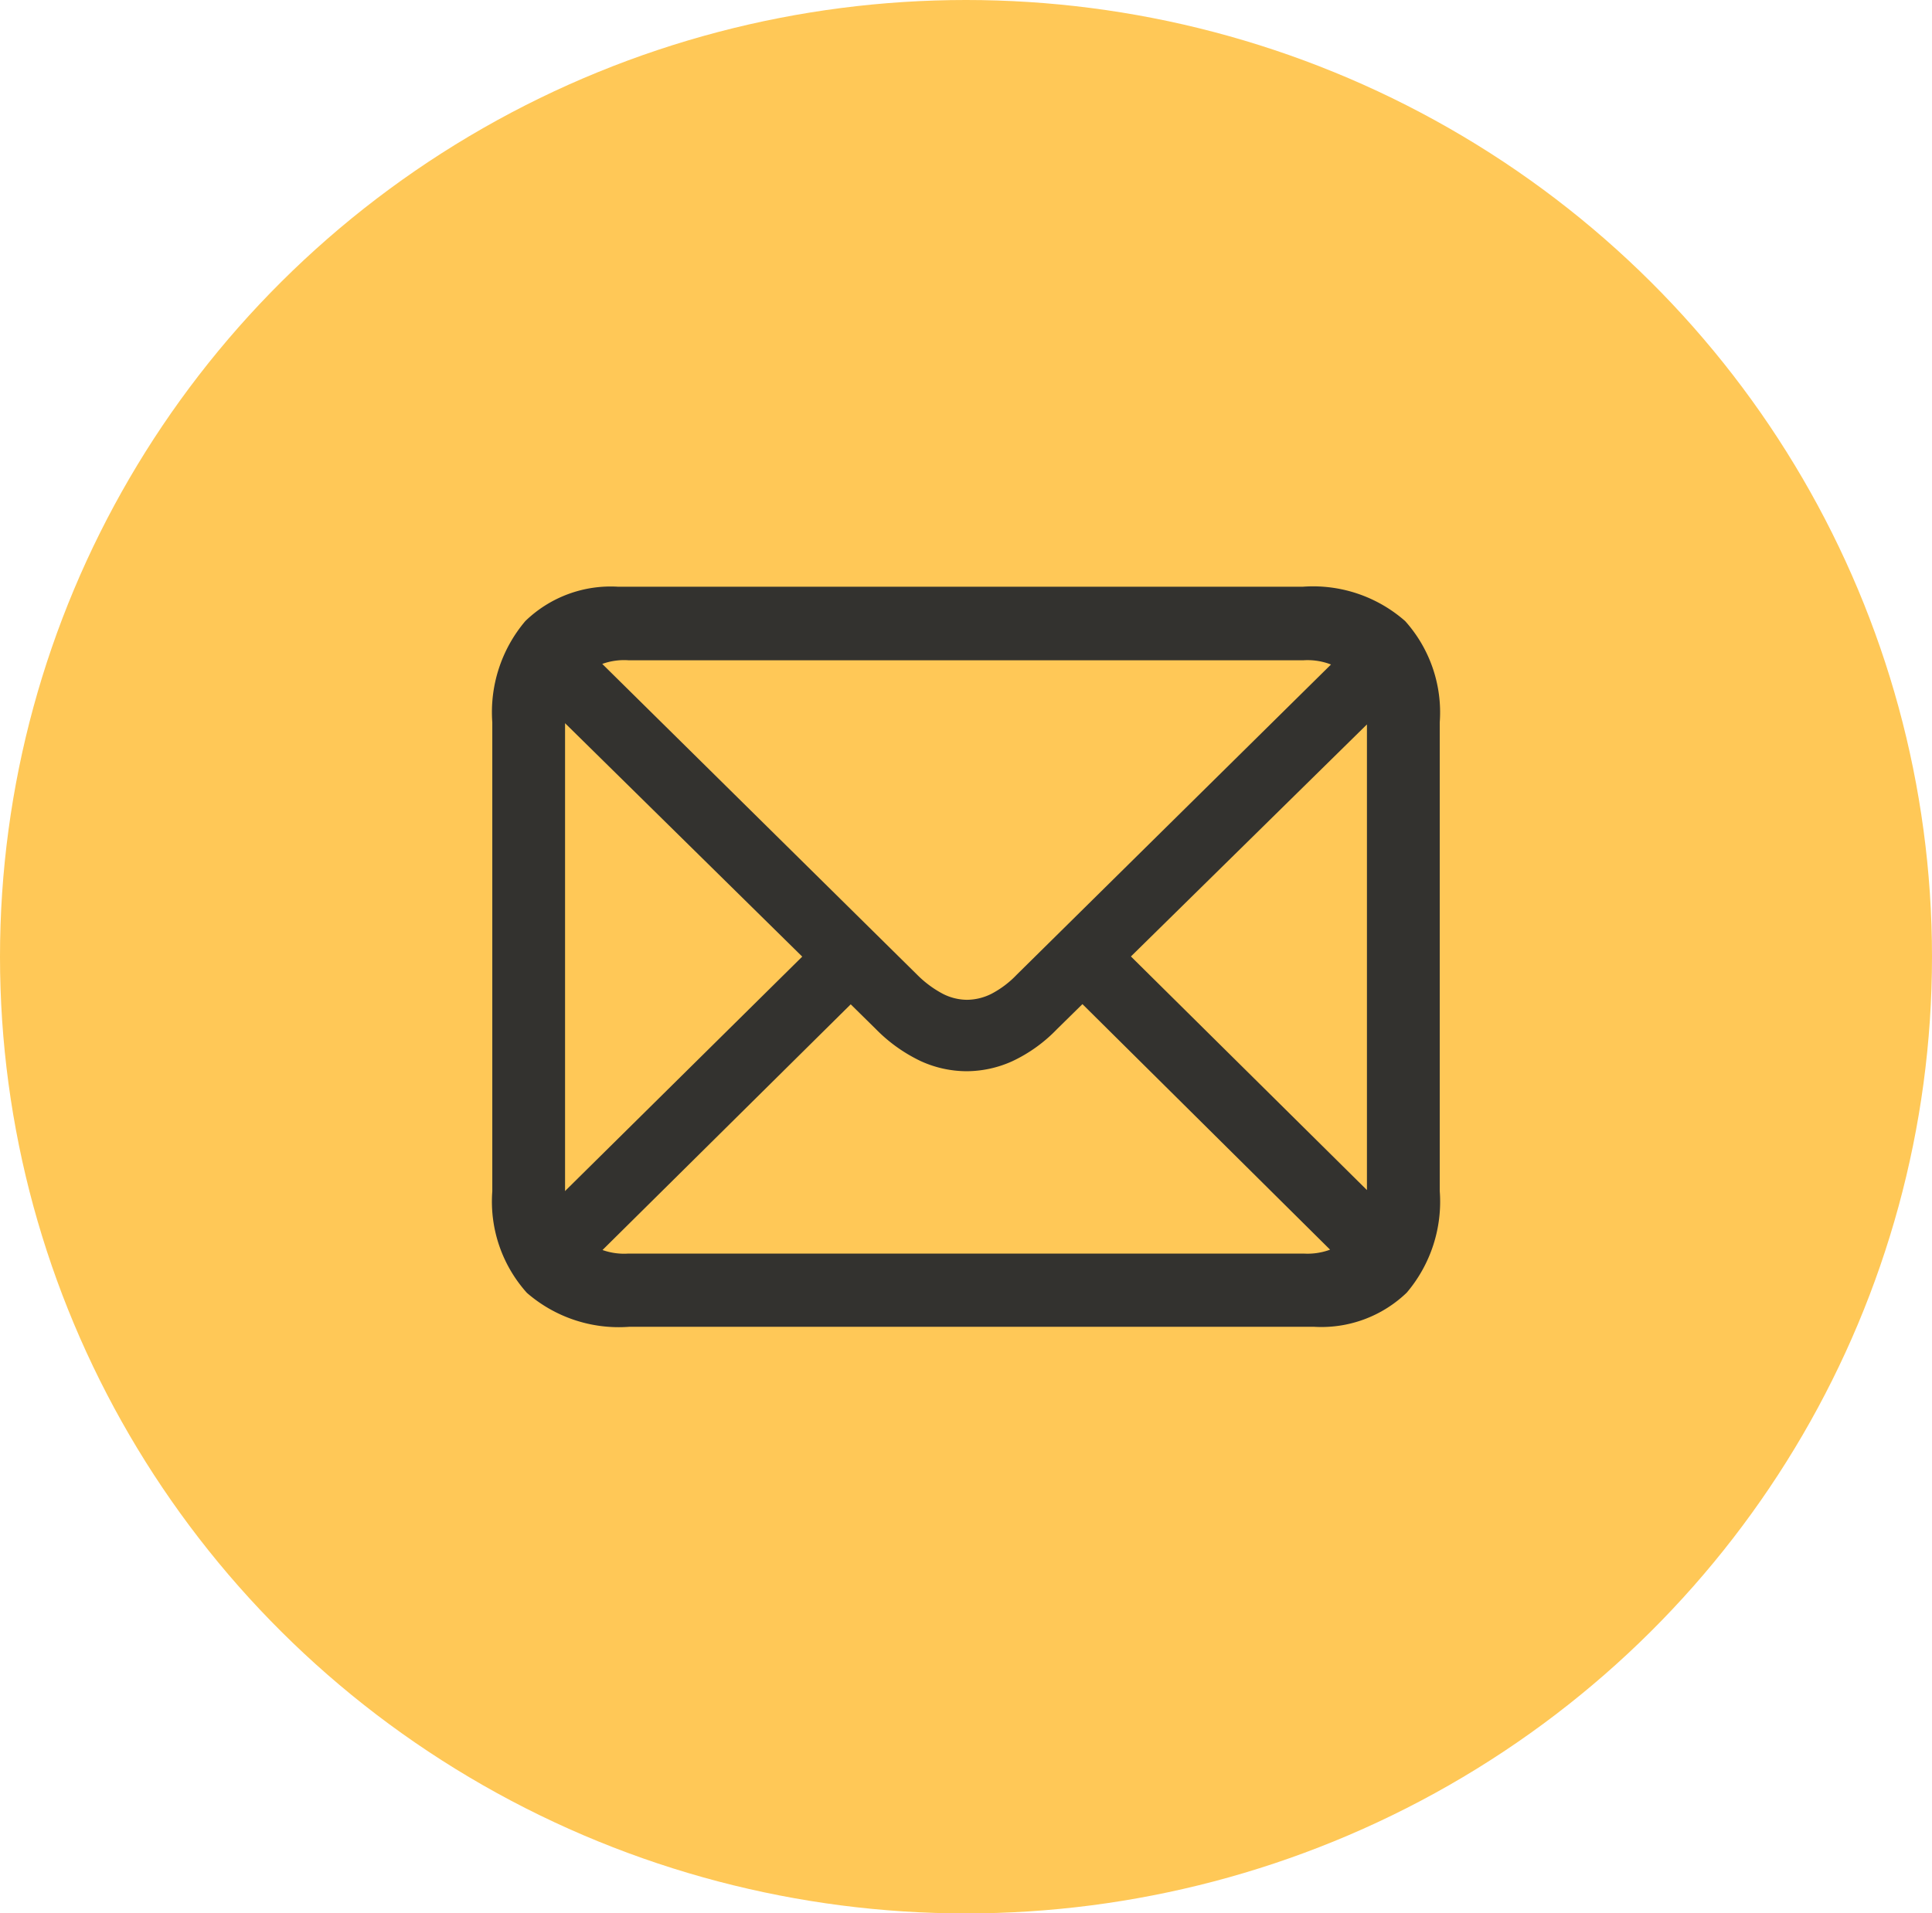 <svg xmlns="http://www.w3.org/2000/svg" width="42" height="41.605" viewBox="0 0 42 41.605"><defs><style>.a{fill:#ffc857;}.b{fill:#33322f;}</style></defs><g transform="translate(-1226.5 -1819.537)"><ellipse class="a" cx="21" cy="20.803" rx="21" ry="20.803" transform="translate(1226.5 1819.537)"/><path class="b" d="M5.332,20.387H20.215a2.675,2.675,0,0,0,2.017-.742,3.058,3.058,0,0,0,.718-2.207V7.242a2.974,2.974,0,0,0-.752-2.2,3.032,3.032,0,0,0-2.227-.747H5.088a2.665,2.665,0,0,0-2.017.747,3.061,3.061,0,0,0-.718,2.2v10.2a2.971,2.971,0,0,0,.752,2.207A3.045,3.045,0,0,0,5.332,20.387Zm-.02-1.592a1.4,1.4,0,0,1-1.021-.347,1.389,1.389,0,0,1-.356-1.04V7.271a1.375,1.375,0,0,1,.356-1.03,1.4,1.4,0,0,1,1.021-.347H19.99a1.408,1.408,0,0,1,1.016.347,1.378,1.378,0,0,1,.361,1.04V17.418a1.364,1.364,0,0,1-.361,1.03,1.408,1.408,0,0,1-1.016.347Zm7.354-3.965a2.429,2.429,0,0,0,.986-.215,3.276,3.276,0,0,0,.977-.7L22.09,6.578,21.055,5.523l-7.3,7.207a2.114,2.114,0,0,1-.557.42,1.206,1.206,0,0,1-.527.127,1.17,1.17,0,0,1-.527-.132,2.319,2.319,0,0,1-.557-.415L4.248,5.484,3.2,6.539l7.49,7.373a3.42,3.42,0,0,0,.981.7A2.417,2.417,0,0,0,12.666,14.83Zm8.271,4.248,1.045-1.055-5.928-5.869L15.01,13.2ZM3.34,18.023l1.045,1.055L10.322,13.2,9.277,12.154Z" transform="translate(1234.849 1828)"/></g></svg>